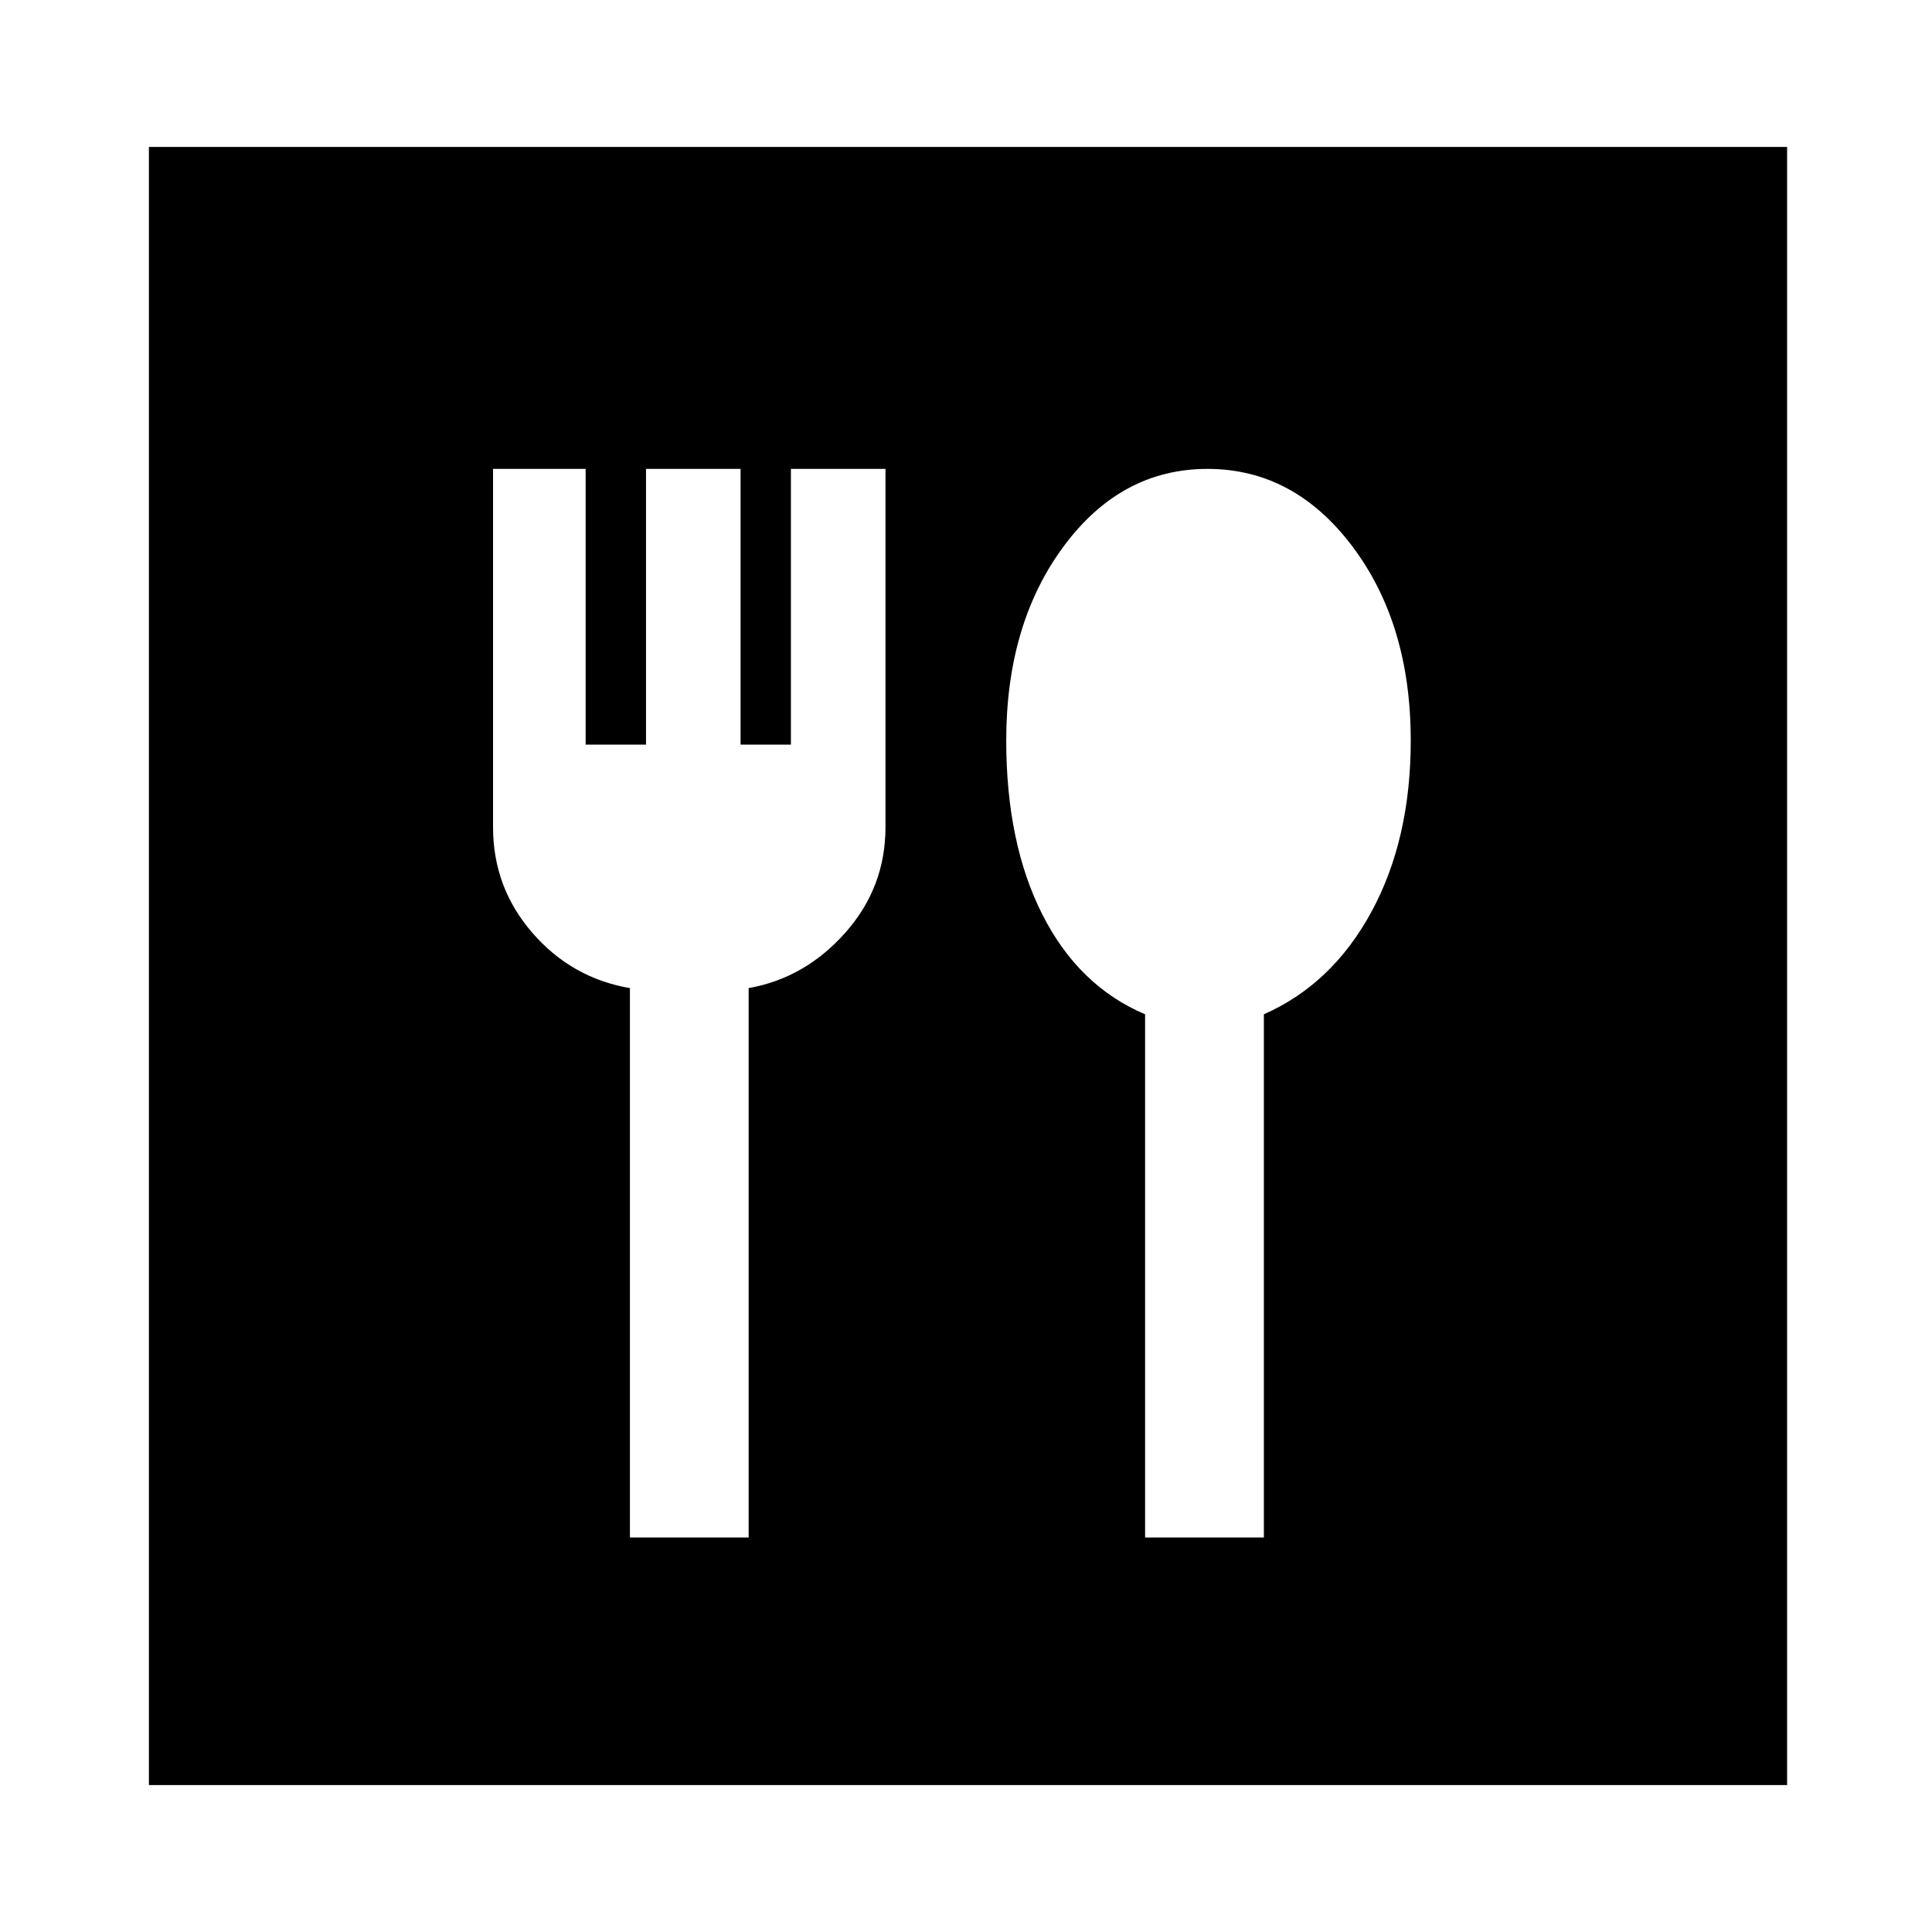 <svg xmlns="http://www.w3.org/2000/svg" height="40" width="40"><path d="M3.083 36.958V3.042H37v33.916Zm9.959-5.125H15.5V20.458q1.167-.208 2-1.146.833-.937.833-2.187V9.708h-1.958v5.709h-1.042V9.708h-1.958v5.709h-1.25V9.708h-1.917v7.417q0 1.25.813 2.187.812.938 2.021 1.146Zm10.666 0h2.459V21q1.416-.625 2.229-2.125.812-1.5.812-3.542 0-2.416-1.208-4.02-1.208-1.605-3-1.605t-2.979 1.605q-1.188 1.604-1.188 4.02 0 2.125.75 3.605.75 1.479 2.125 2.062Z"/></svg>